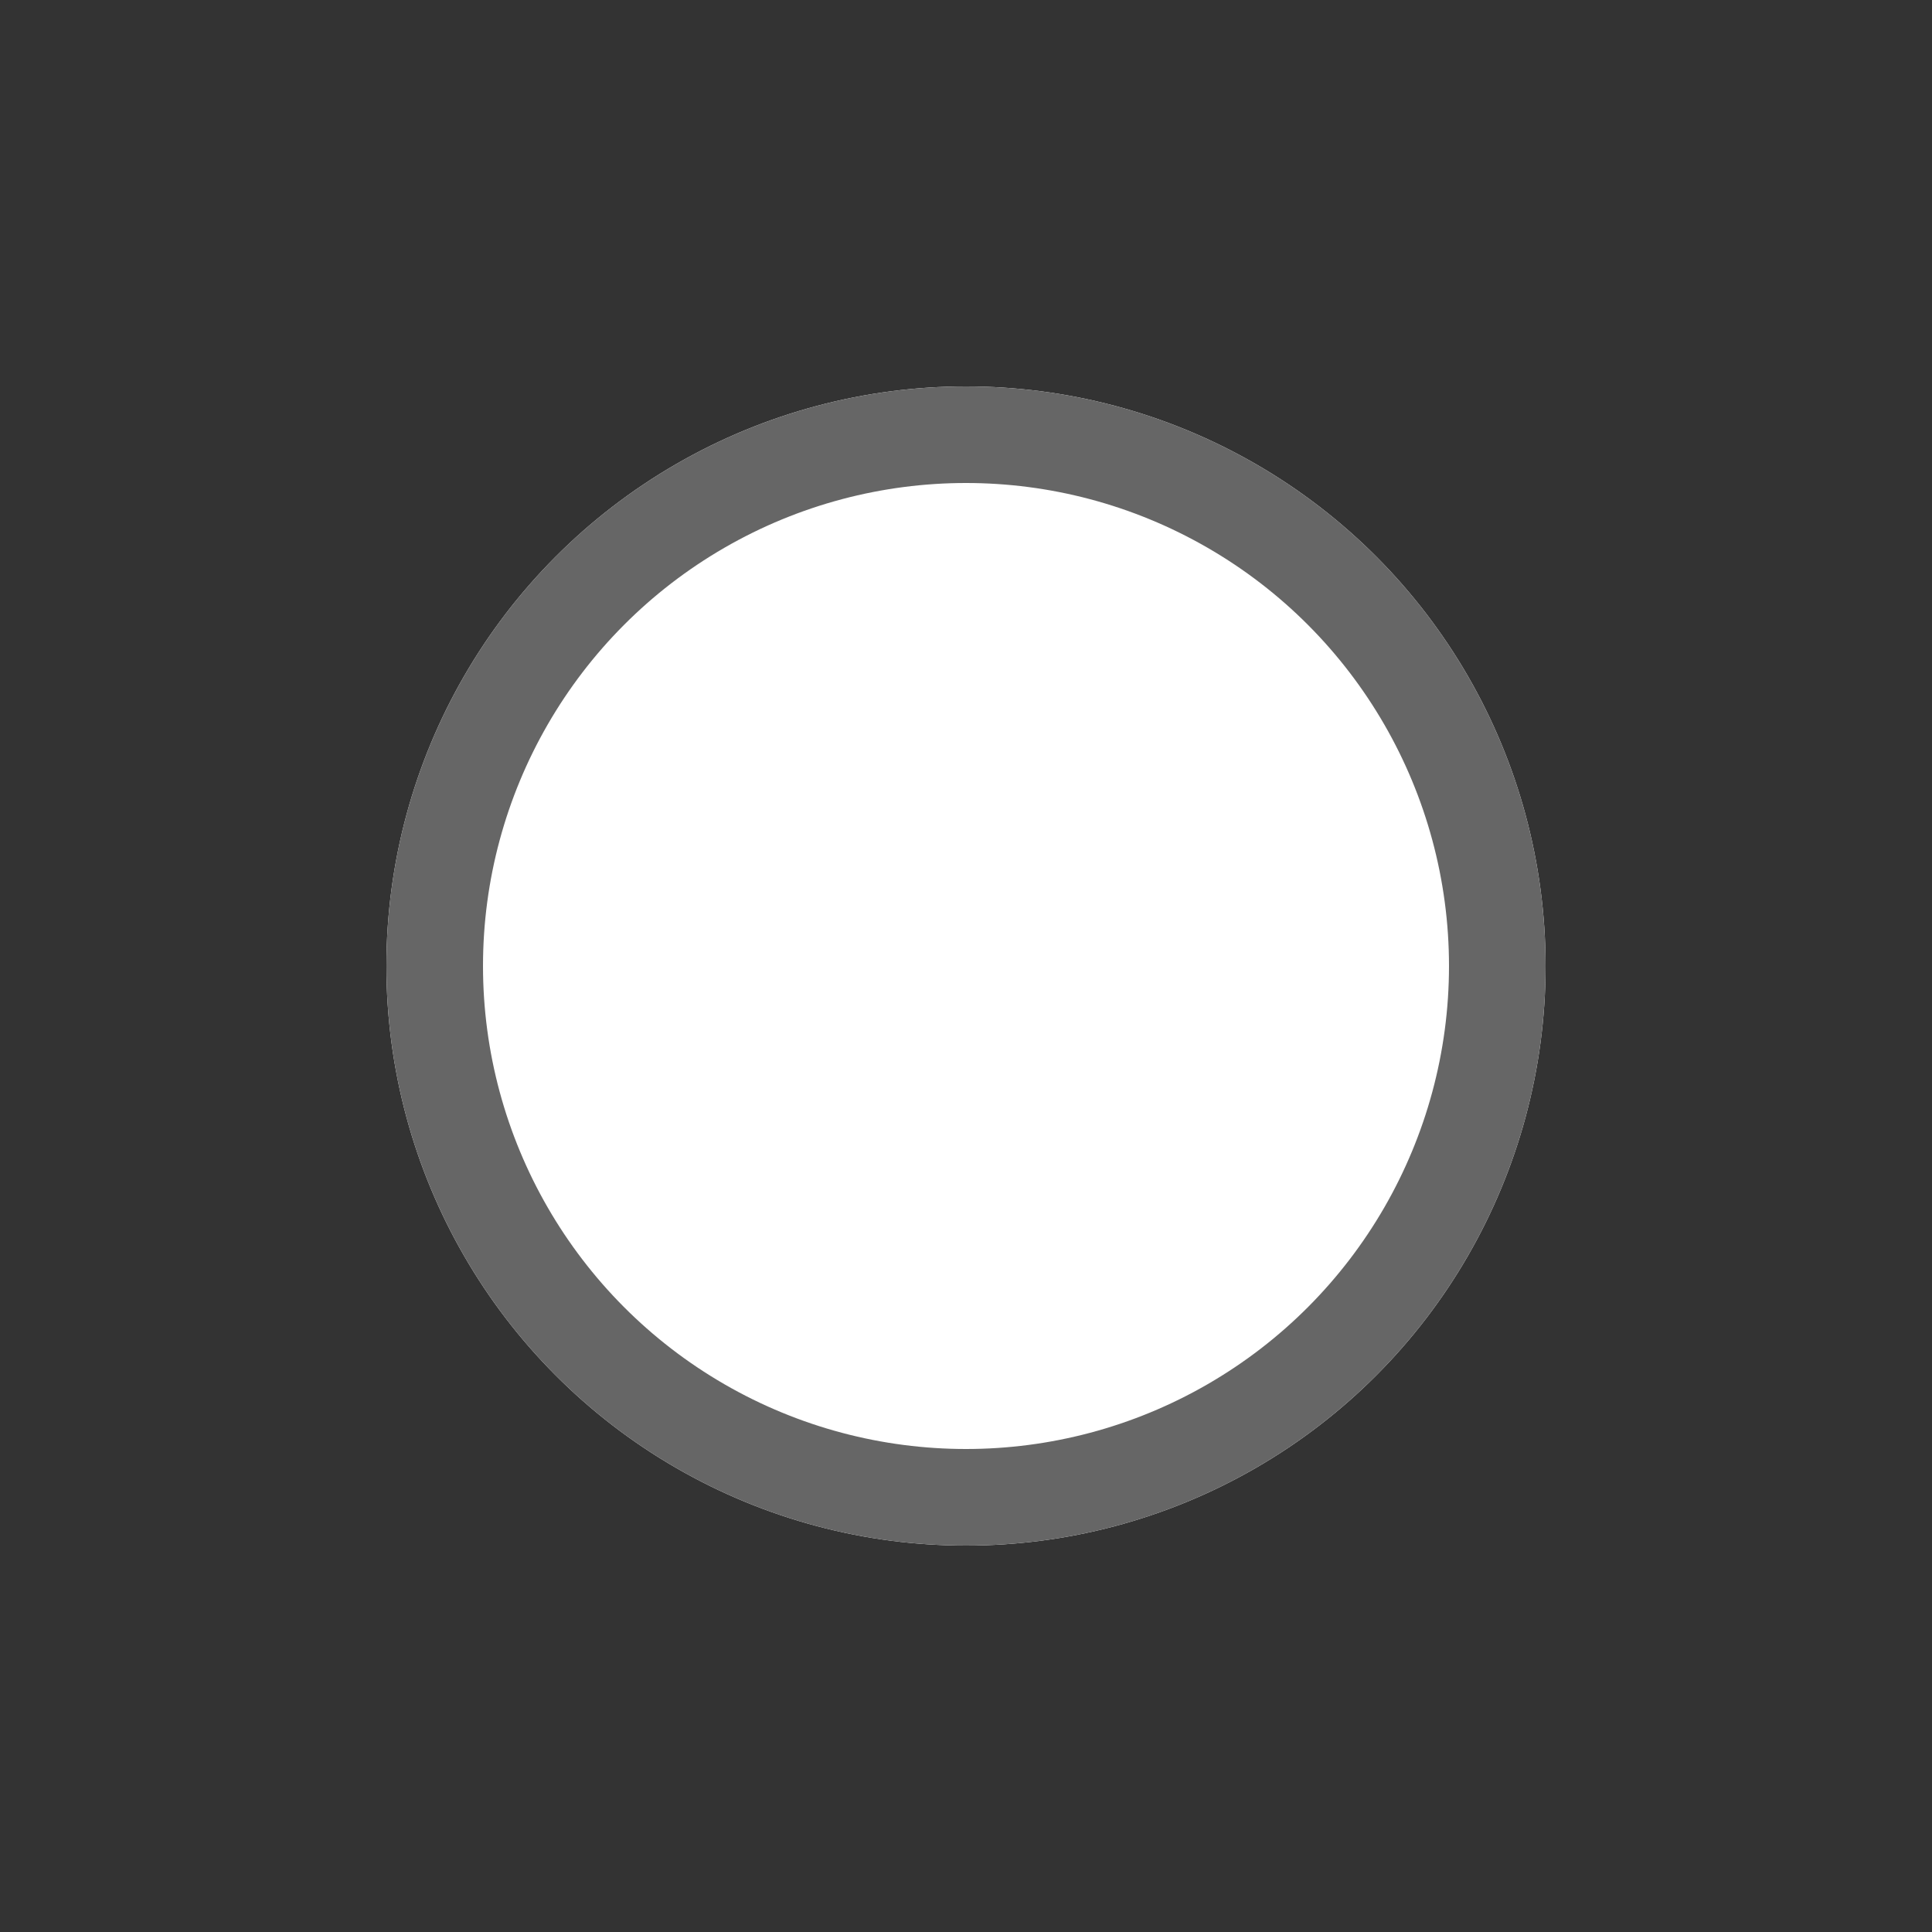 <?xml version="1.0" encoding="UTF-8"?>
<svg width="40px" height="40px" viewBox="0 0 40 40" version="1.1" xmlns="http://www.w3.org/2000/svg" xmlns:xlink="http://www.w3.org/1999/xlink">
    <rect x="0" y="0" width="40" height="40" fill="#333333" stroke="none"/>
    <!-- Generator: Sketch 49.3 (51167) - http://www.bohemiancoding.com/sketch -->
    <title>1</title>
    <desc>Created with Sketch.</desc>
    <defs>
        <circle id="path-1" cx="20" cy="20" r="12"></circle>
    </defs>
    <g id="1" stroke="none" stroke-width="1" fill="none" fill-rule="evenodd">
        <g id="Oval">
            <use fill="#FFFFFF" fill-rule="evenodd" xlink:href="#path-1"></use>
            <circle stroke="#666666" stroke-width="2" cx="20" cy="20" r="11"></circle>
        </g>
    </g>
</svg>